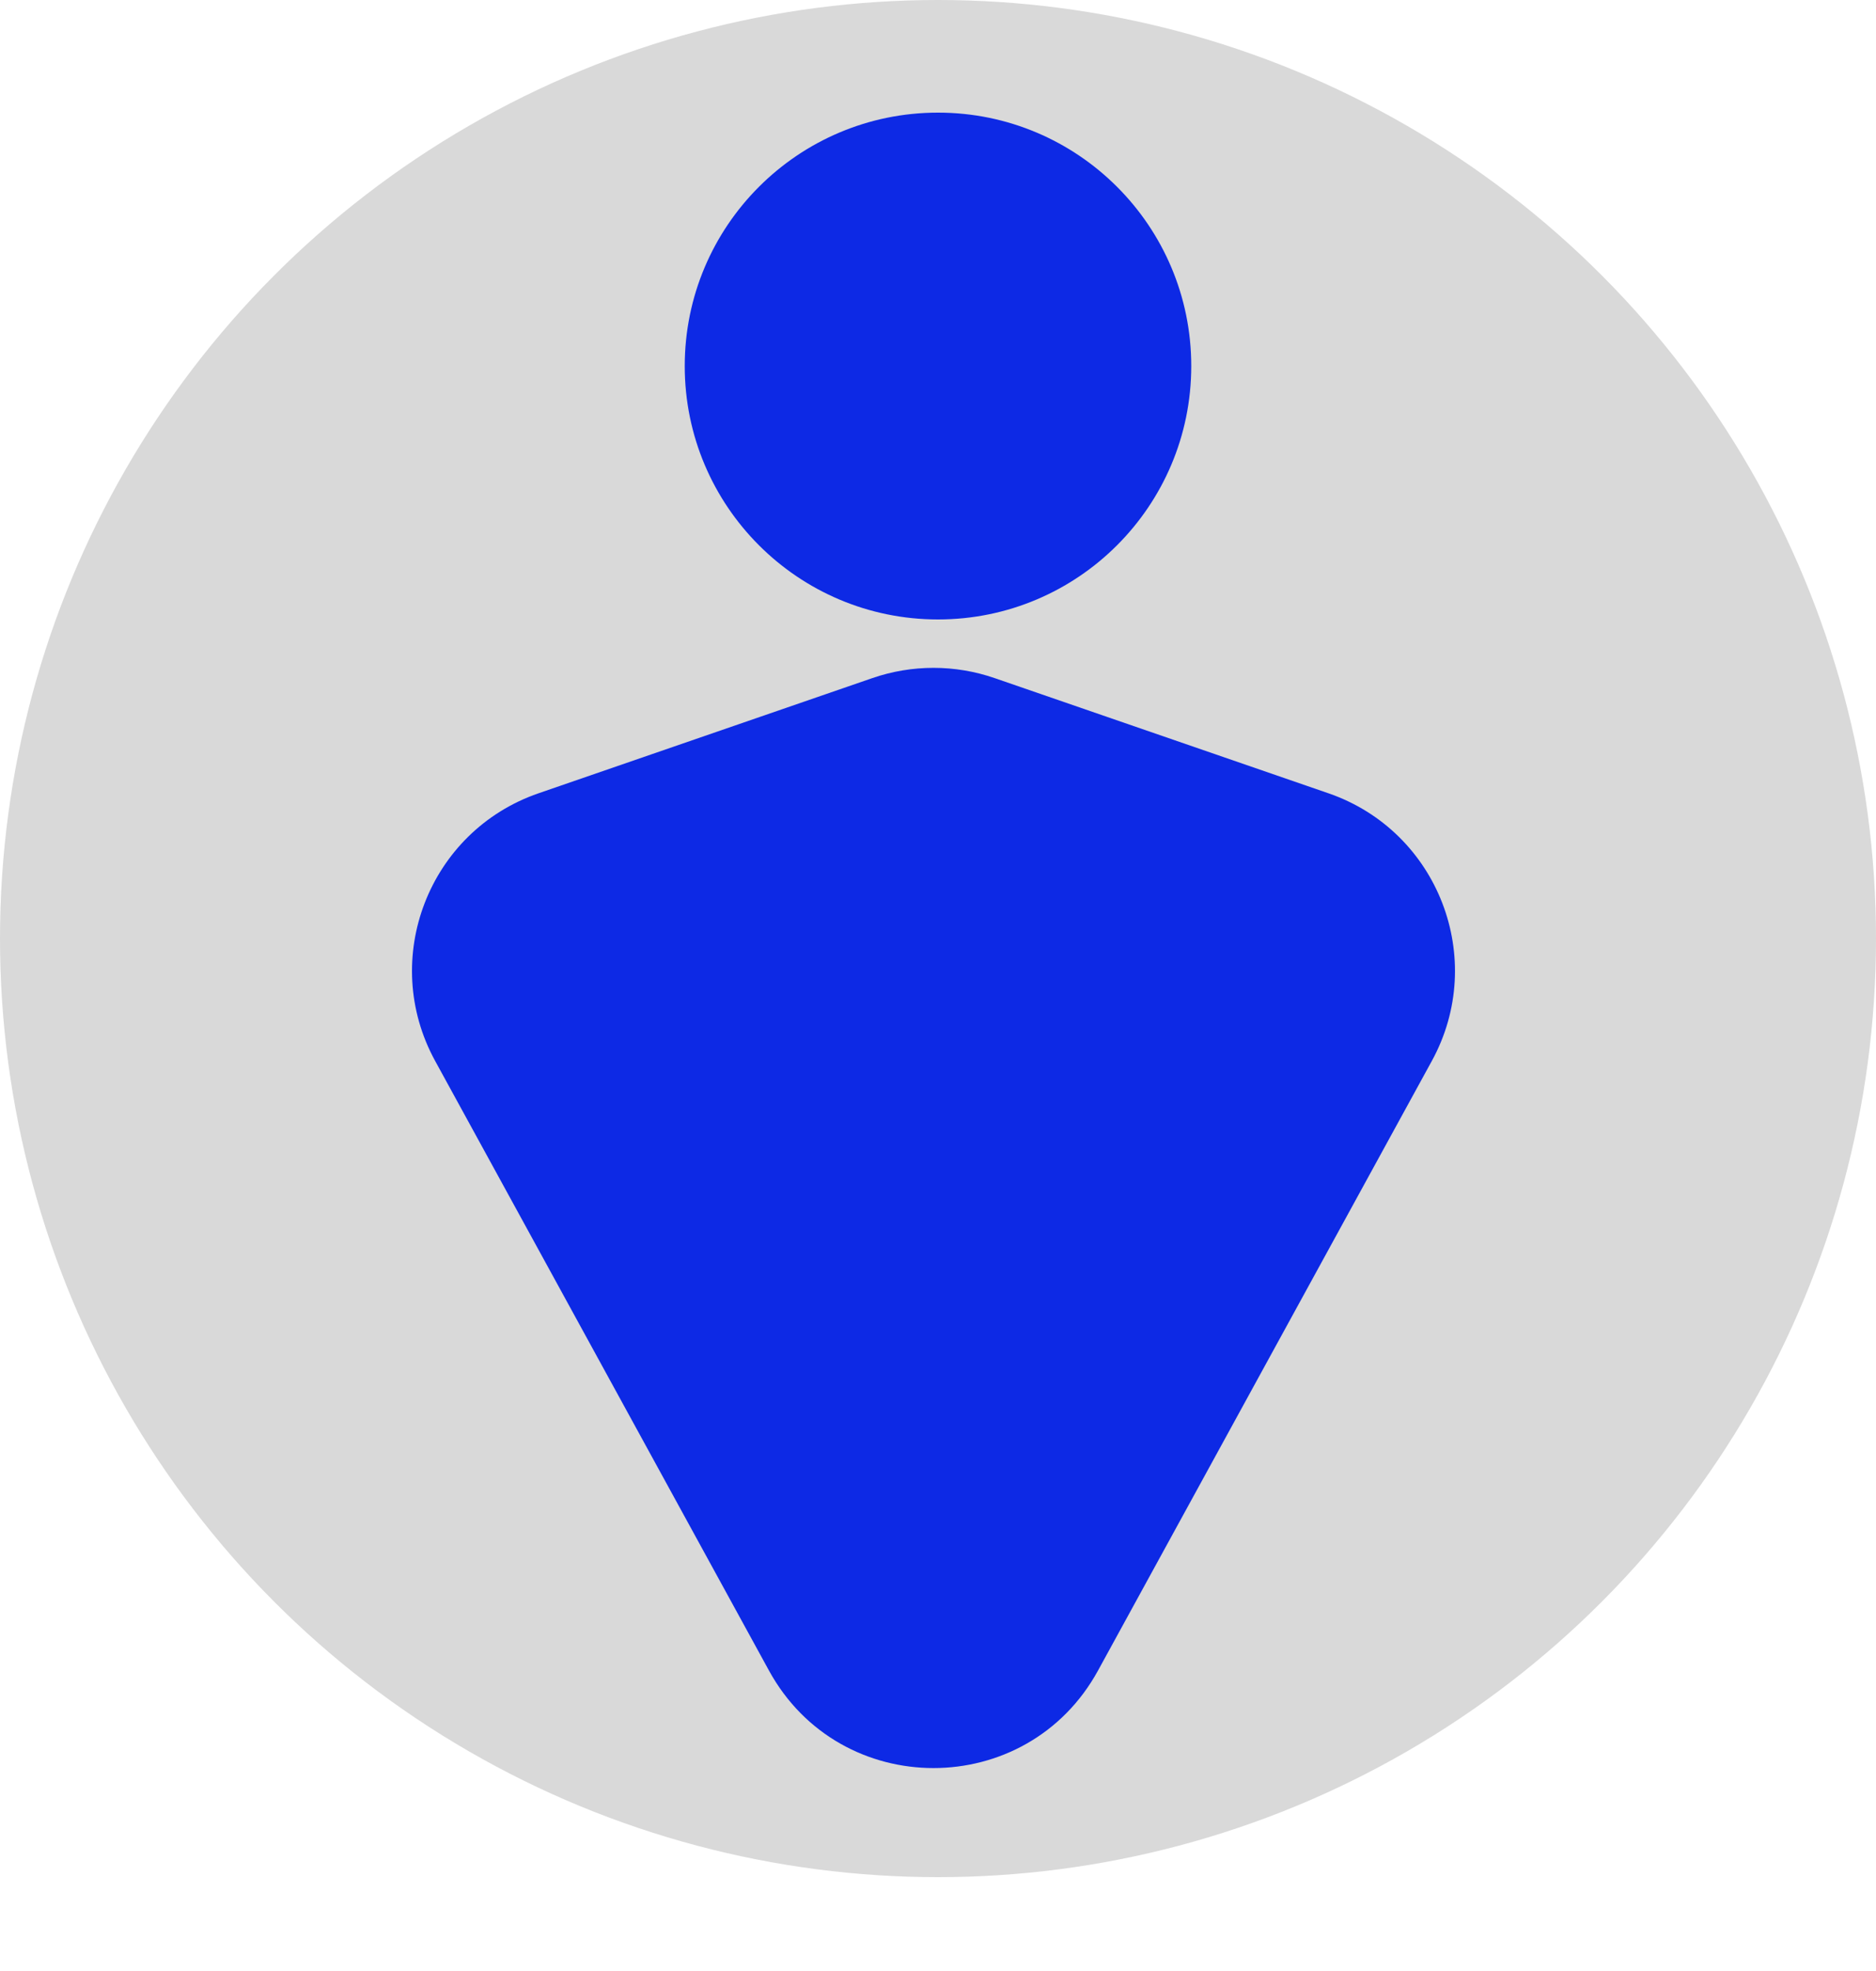 <svg width="200" height="210" viewBox="0 0 200 210" fill="none" xmlns="http://www.w3.org/2000/svg">
<circle cx="100" cy="100" r="100" fill="#D9D9D9"/>
<circle cx="100" cy="39" r="27" fill="#0D29E5"/>
<path d="M117.059 177.989C109.468 191.842 89.57 191.842 81.979 177.989L46.391 113.039C40.437 102.172 45.696 88.561 57.41 84.522L92.999 72.249C97.224 70.792 101.815 70.792 106.039 72.249L141.628 84.522C153.342 88.561 158.601 102.172 152.647 113.039L117.059 177.989Z" fill="#0D29E5"/>
</svg>
